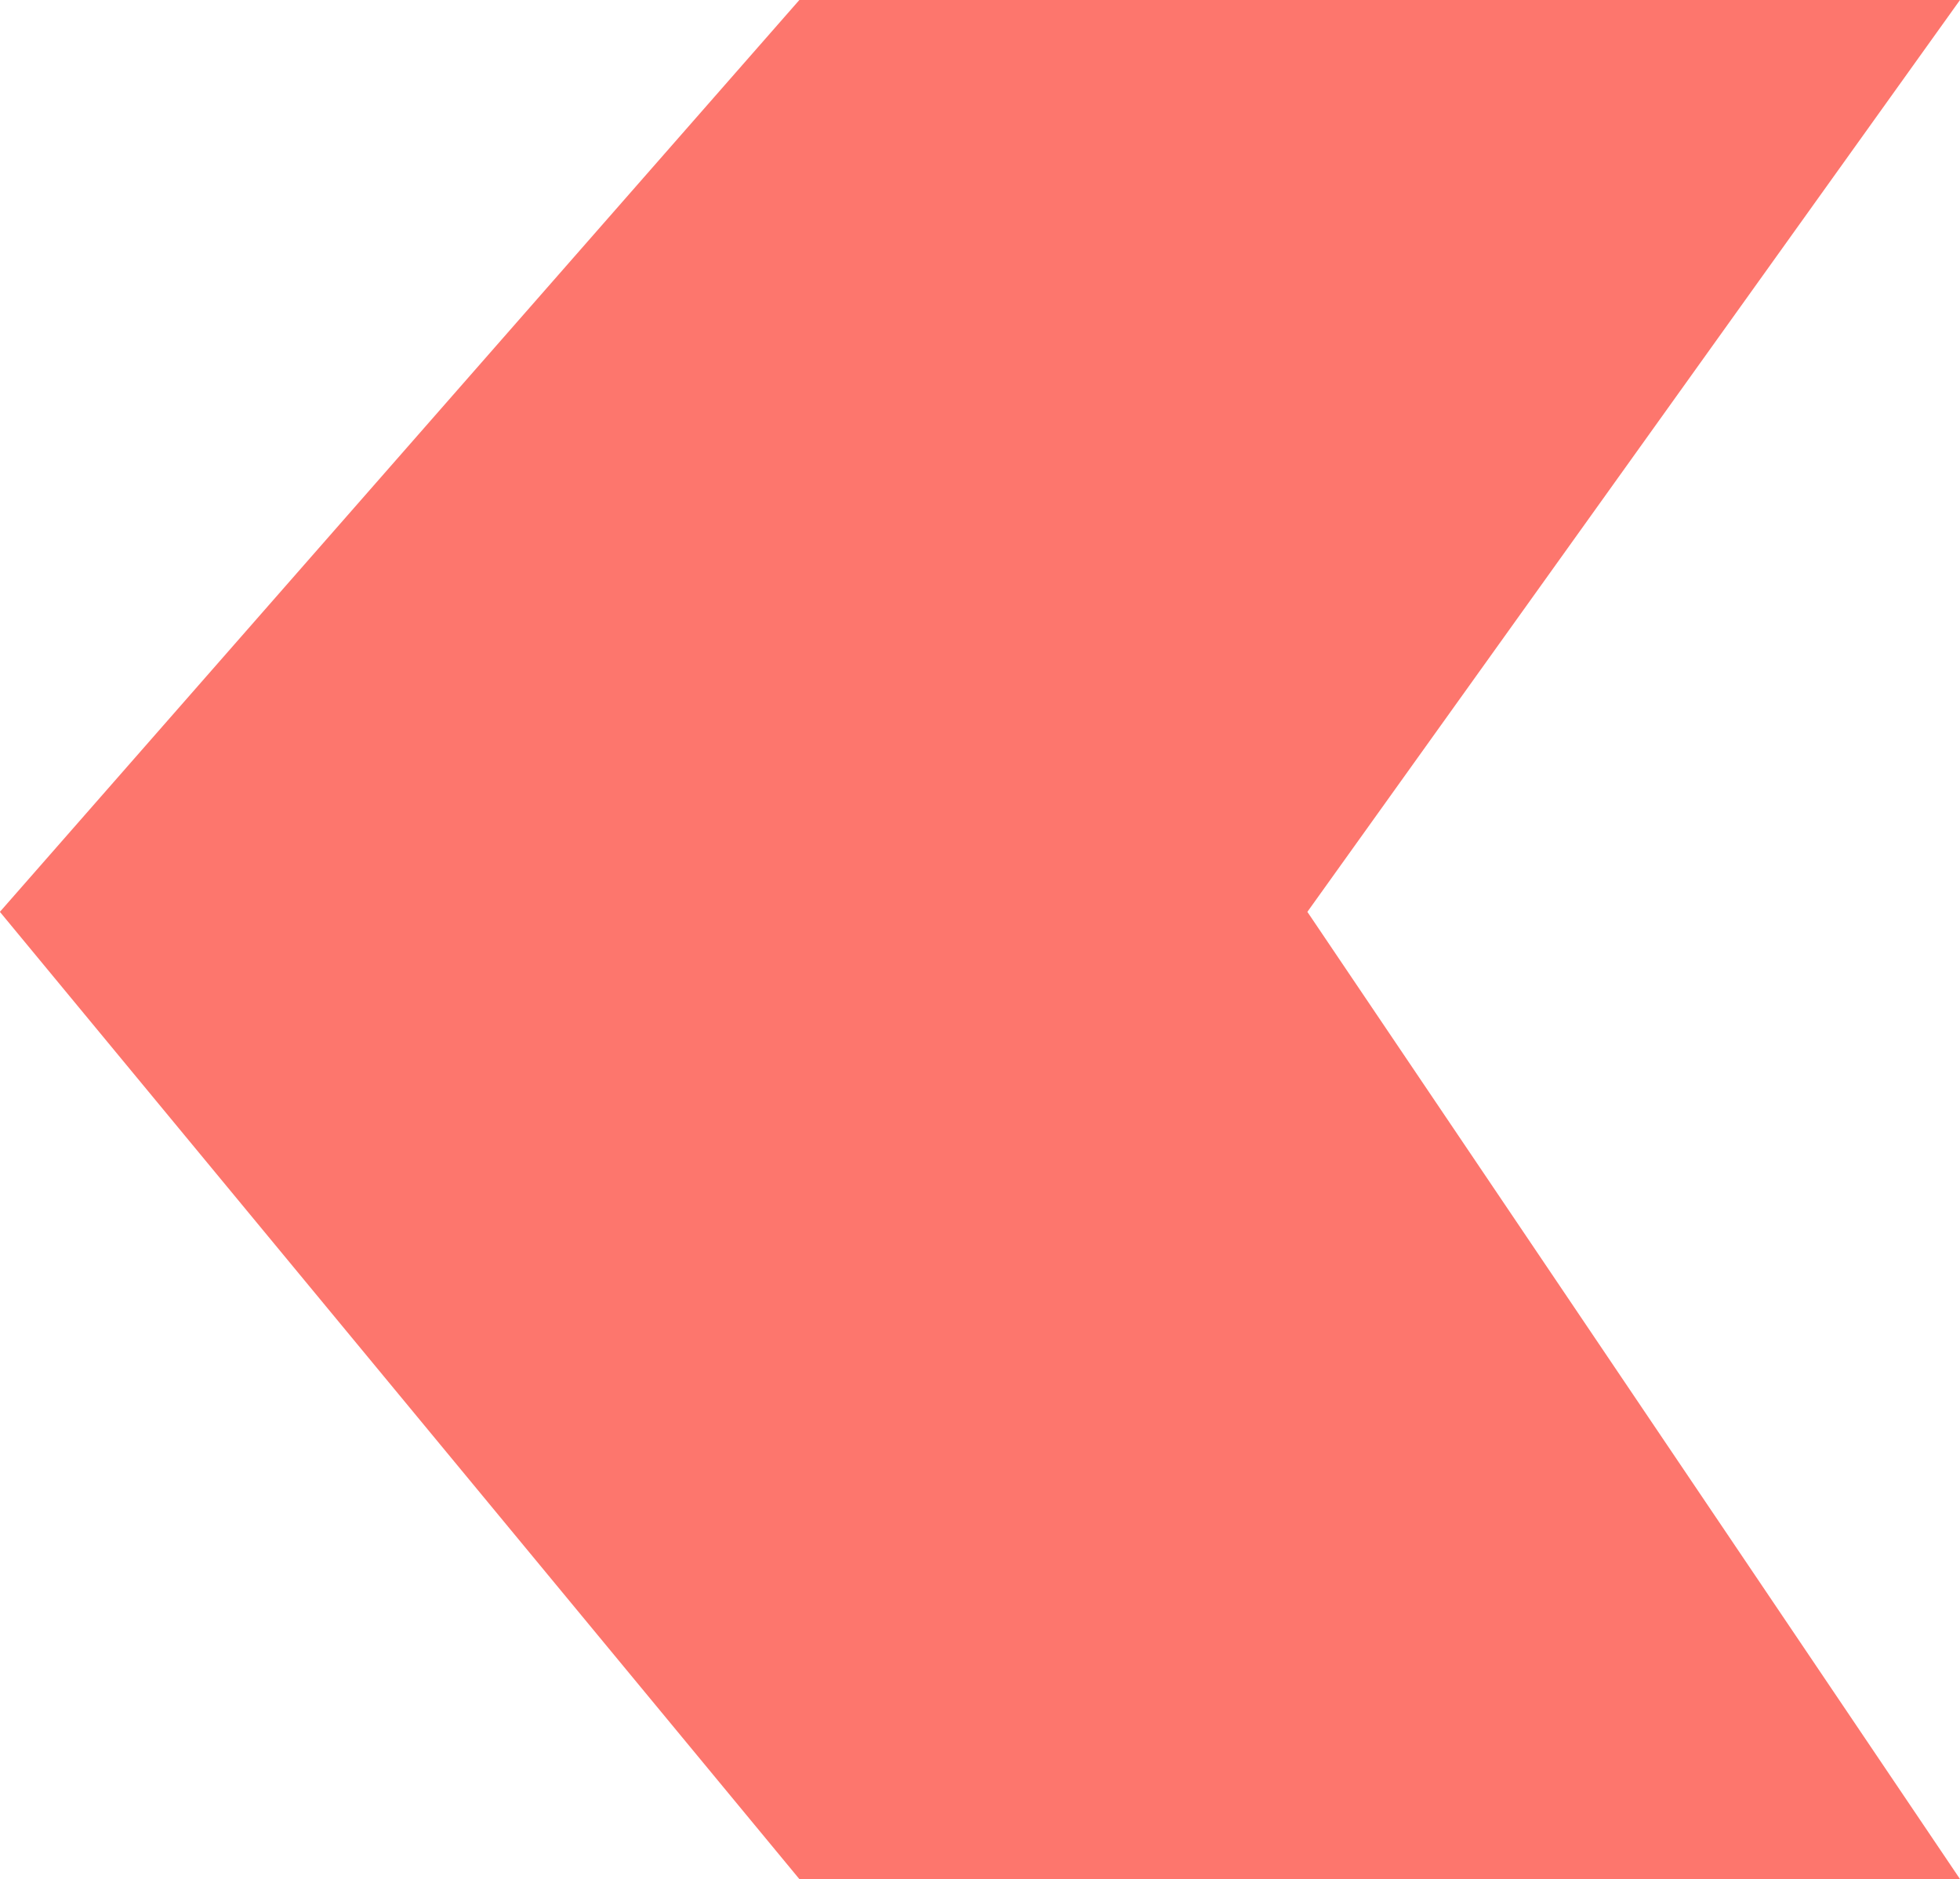 <svg xmlns="http://www.w3.org/2000/svg" width="34.198" height="32.79" viewBox="0 0 34.198 32.79">
    <path data-name="Path 1483" d="M0 0v20.251L15.912 34.2 32.79 20.251V0L15.912 11.387z" transform="rotate(90 17.099 17.099)" style="fill:#fc372a;opacity:.68"/>
</svg>
